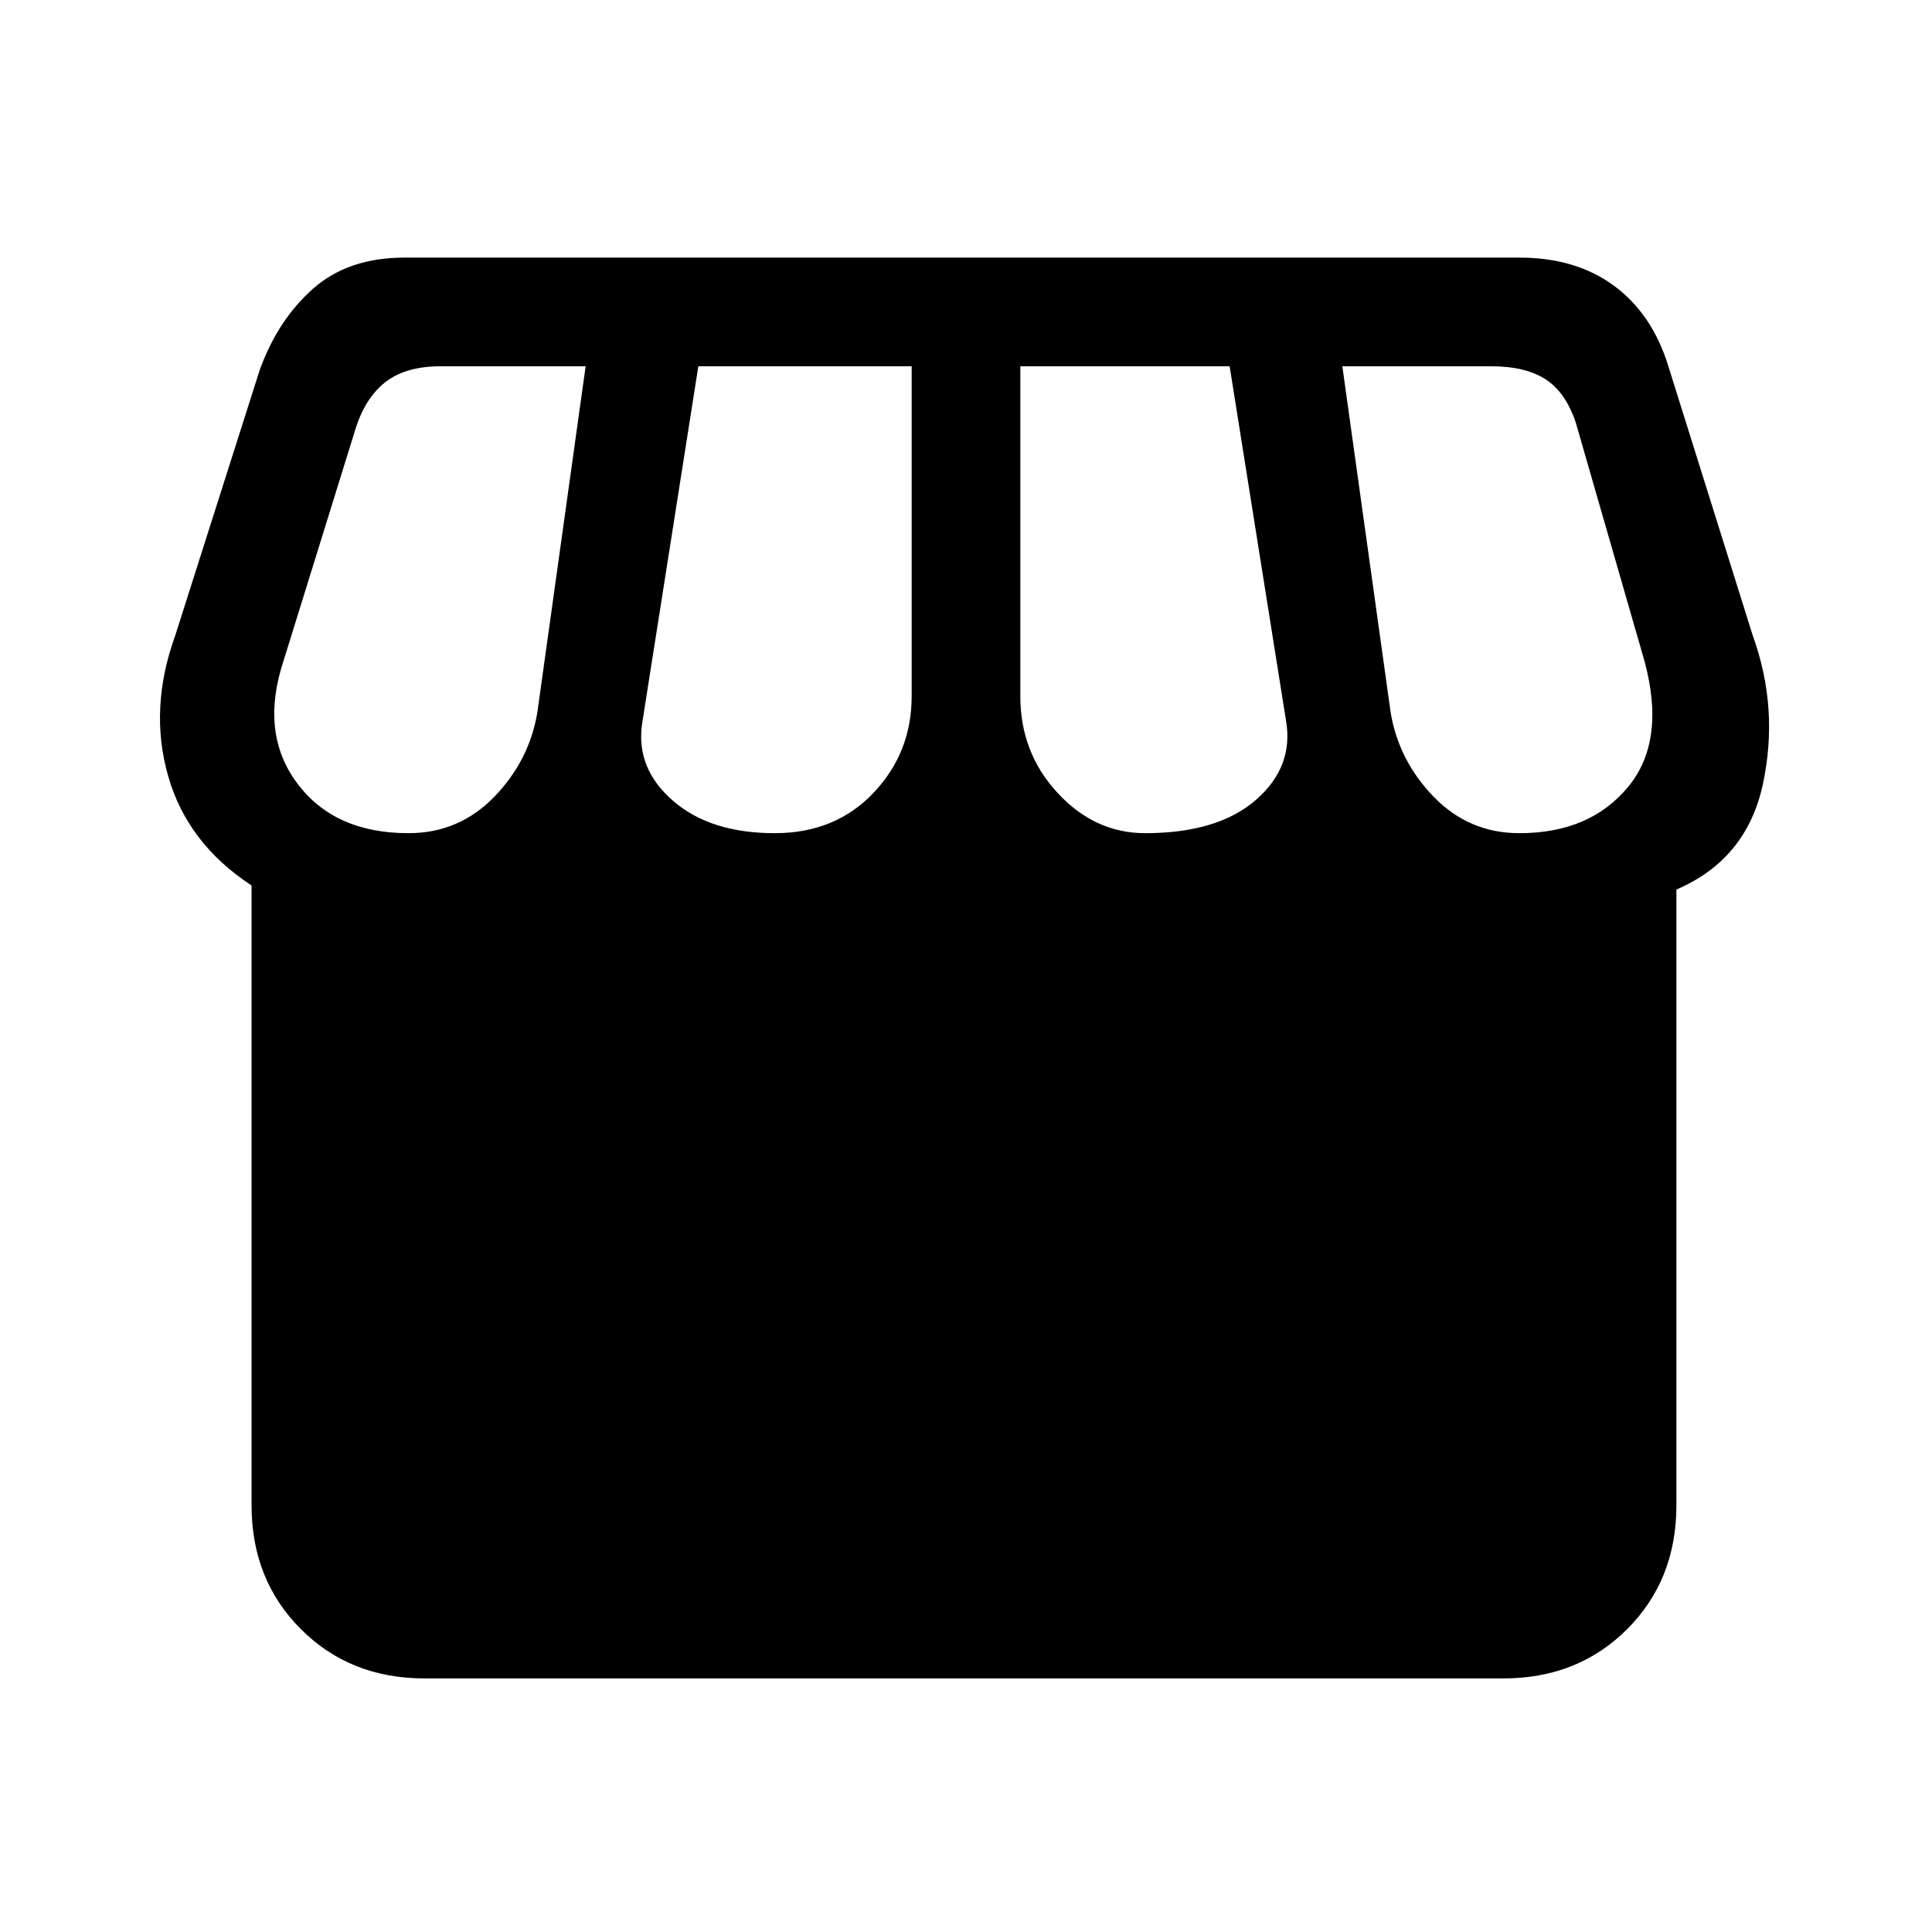 <svg xmlns="http://www.w3.org/2000/svg" height="24" width="24"><path d="M20.825 11.05V18.7Q20.825 19.625 20.213 20.238Q19.6 20.85 18.675 20.85H5.275Q4.35 20.85 3.738 20.238Q3.125 19.625 3.125 18.7V11Q2.325 10.475 2.088 9.637Q1.85 8.8 2.175 7.9L3.225 4.6Q3.45 3.975 3.888 3.587Q4.325 3.2 5.025 3.2H18.875Q19.575 3.2 20.05 3.55Q20.525 3.9 20.725 4.55L21.775 7.9Q22.1 8.8 21.9 9.737Q21.7 10.675 20.825 11.05ZM14.225 10.35Q15.125 10.35 15.6 9.938Q16.075 9.525 15.975 8.95L15.275 4.55H12.675V8.65Q12.675 9.35 13.138 9.85Q13.6 10.35 14.225 10.35ZM9.625 10.35Q10.375 10.35 10.85 9.85Q11.325 9.35 11.325 8.65V4.55H8.675L7.975 9Q7.9 9.55 8.363 9.95Q8.825 10.35 9.625 10.35ZM5.075 10.35Q5.7 10.35 6.138 9.9Q6.575 9.45 6.675 8.85L7.275 4.55H5.475Q5.05 4.55 4.8 4.737Q4.55 4.925 4.425 5.3L3.525 8.2Q3.225 9.1 3.688 9.725Q4.15 10.35 5.075 10.35ZM18.875 10.35Q19.75 10.35 20.225 9.775Q20.7 9.2 20.425 8.2L19.575 5.25Q19.45 4.875 19.2 4.712Q18.95 4.55 18.525 4.55H16.675L17.275 8.85Q17.375 9.45 17.812 9.9Q18.25 10.35 18.875 10.35Z"/></svg>